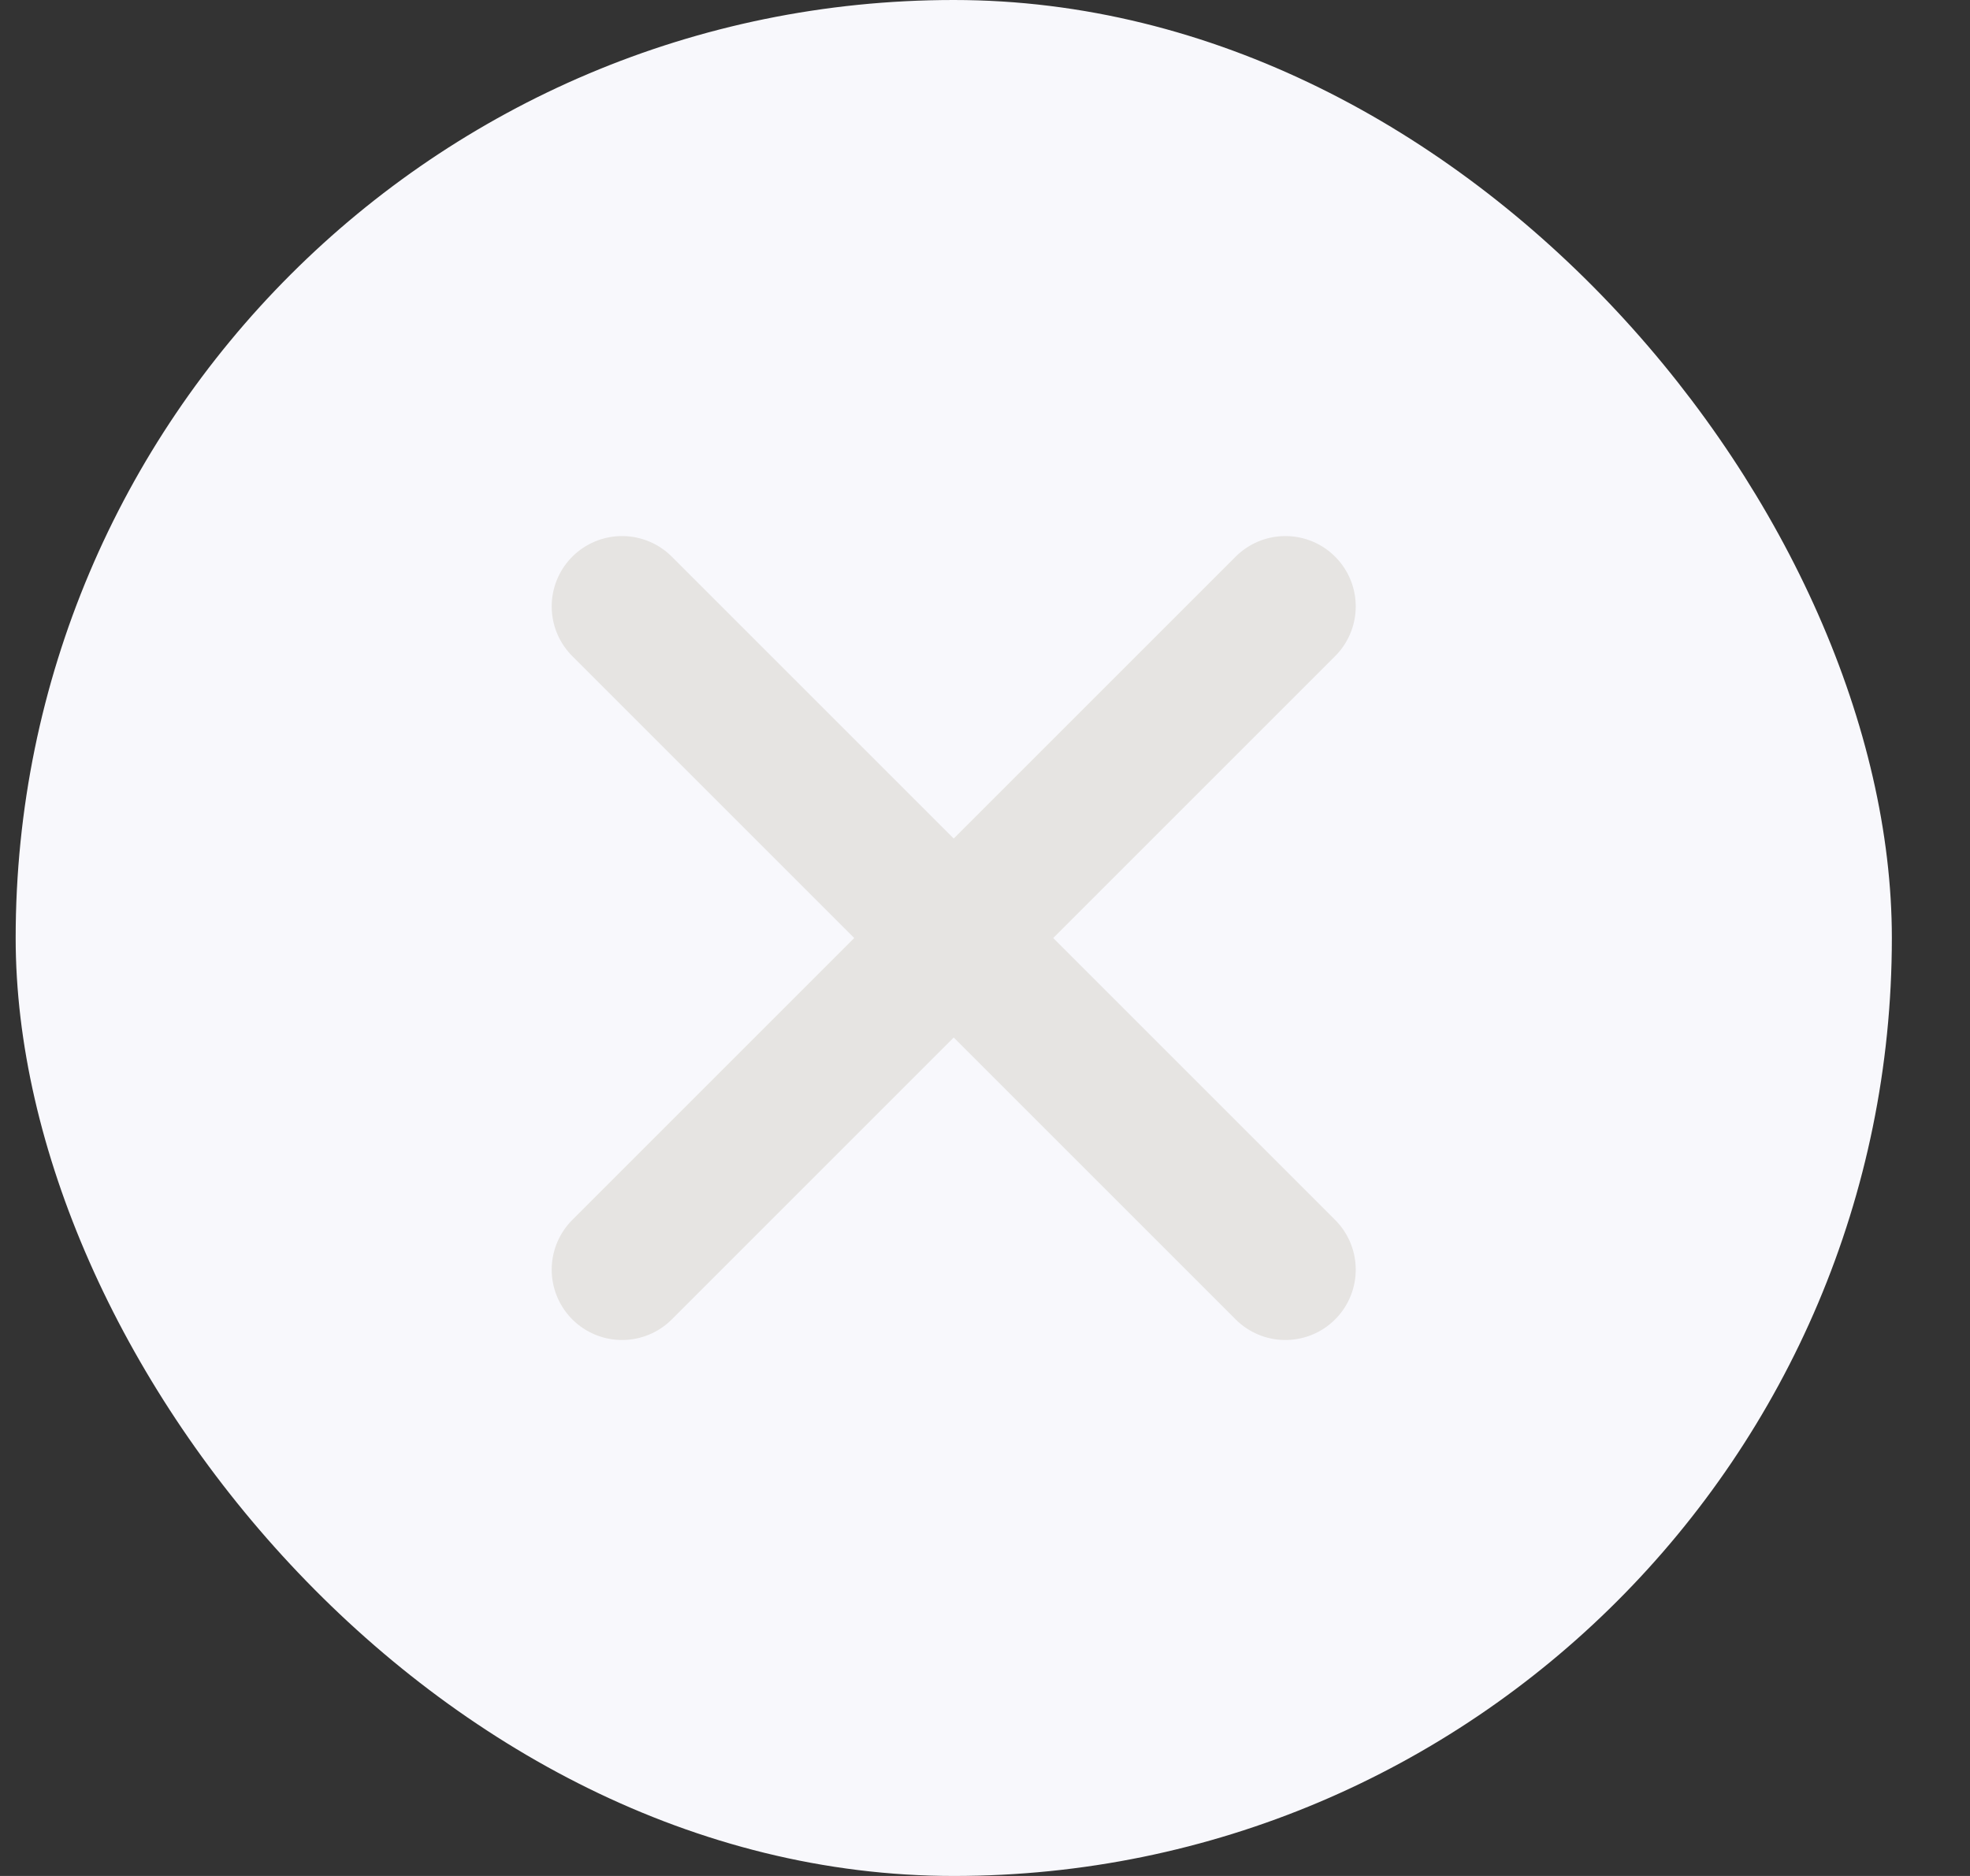 <svg width="21" height="20" viewBox="0 0 21 20" fill="none" xmlns="http://www.w3.org/2000/svg">
<rect x="0" y="0" width="21" height="20" fill="#333333" stroke="none"/>
<rect x="0.167" width="20" height="20" rx="10" fill="#F8F8FC"/>
<path d="M6.631 13.536L13.702 6.465" stroke="#E6E4E2" stroke-width="1.5" stroke-linecap="round" stroke-linejoin="round"/>
<path d="M13.702 13.536L6.631 6.465" stroke="#E6E4E2" stroke-width="1.5" stroke-linecap="round" stroke-linejoin="round"/>
</svg>
